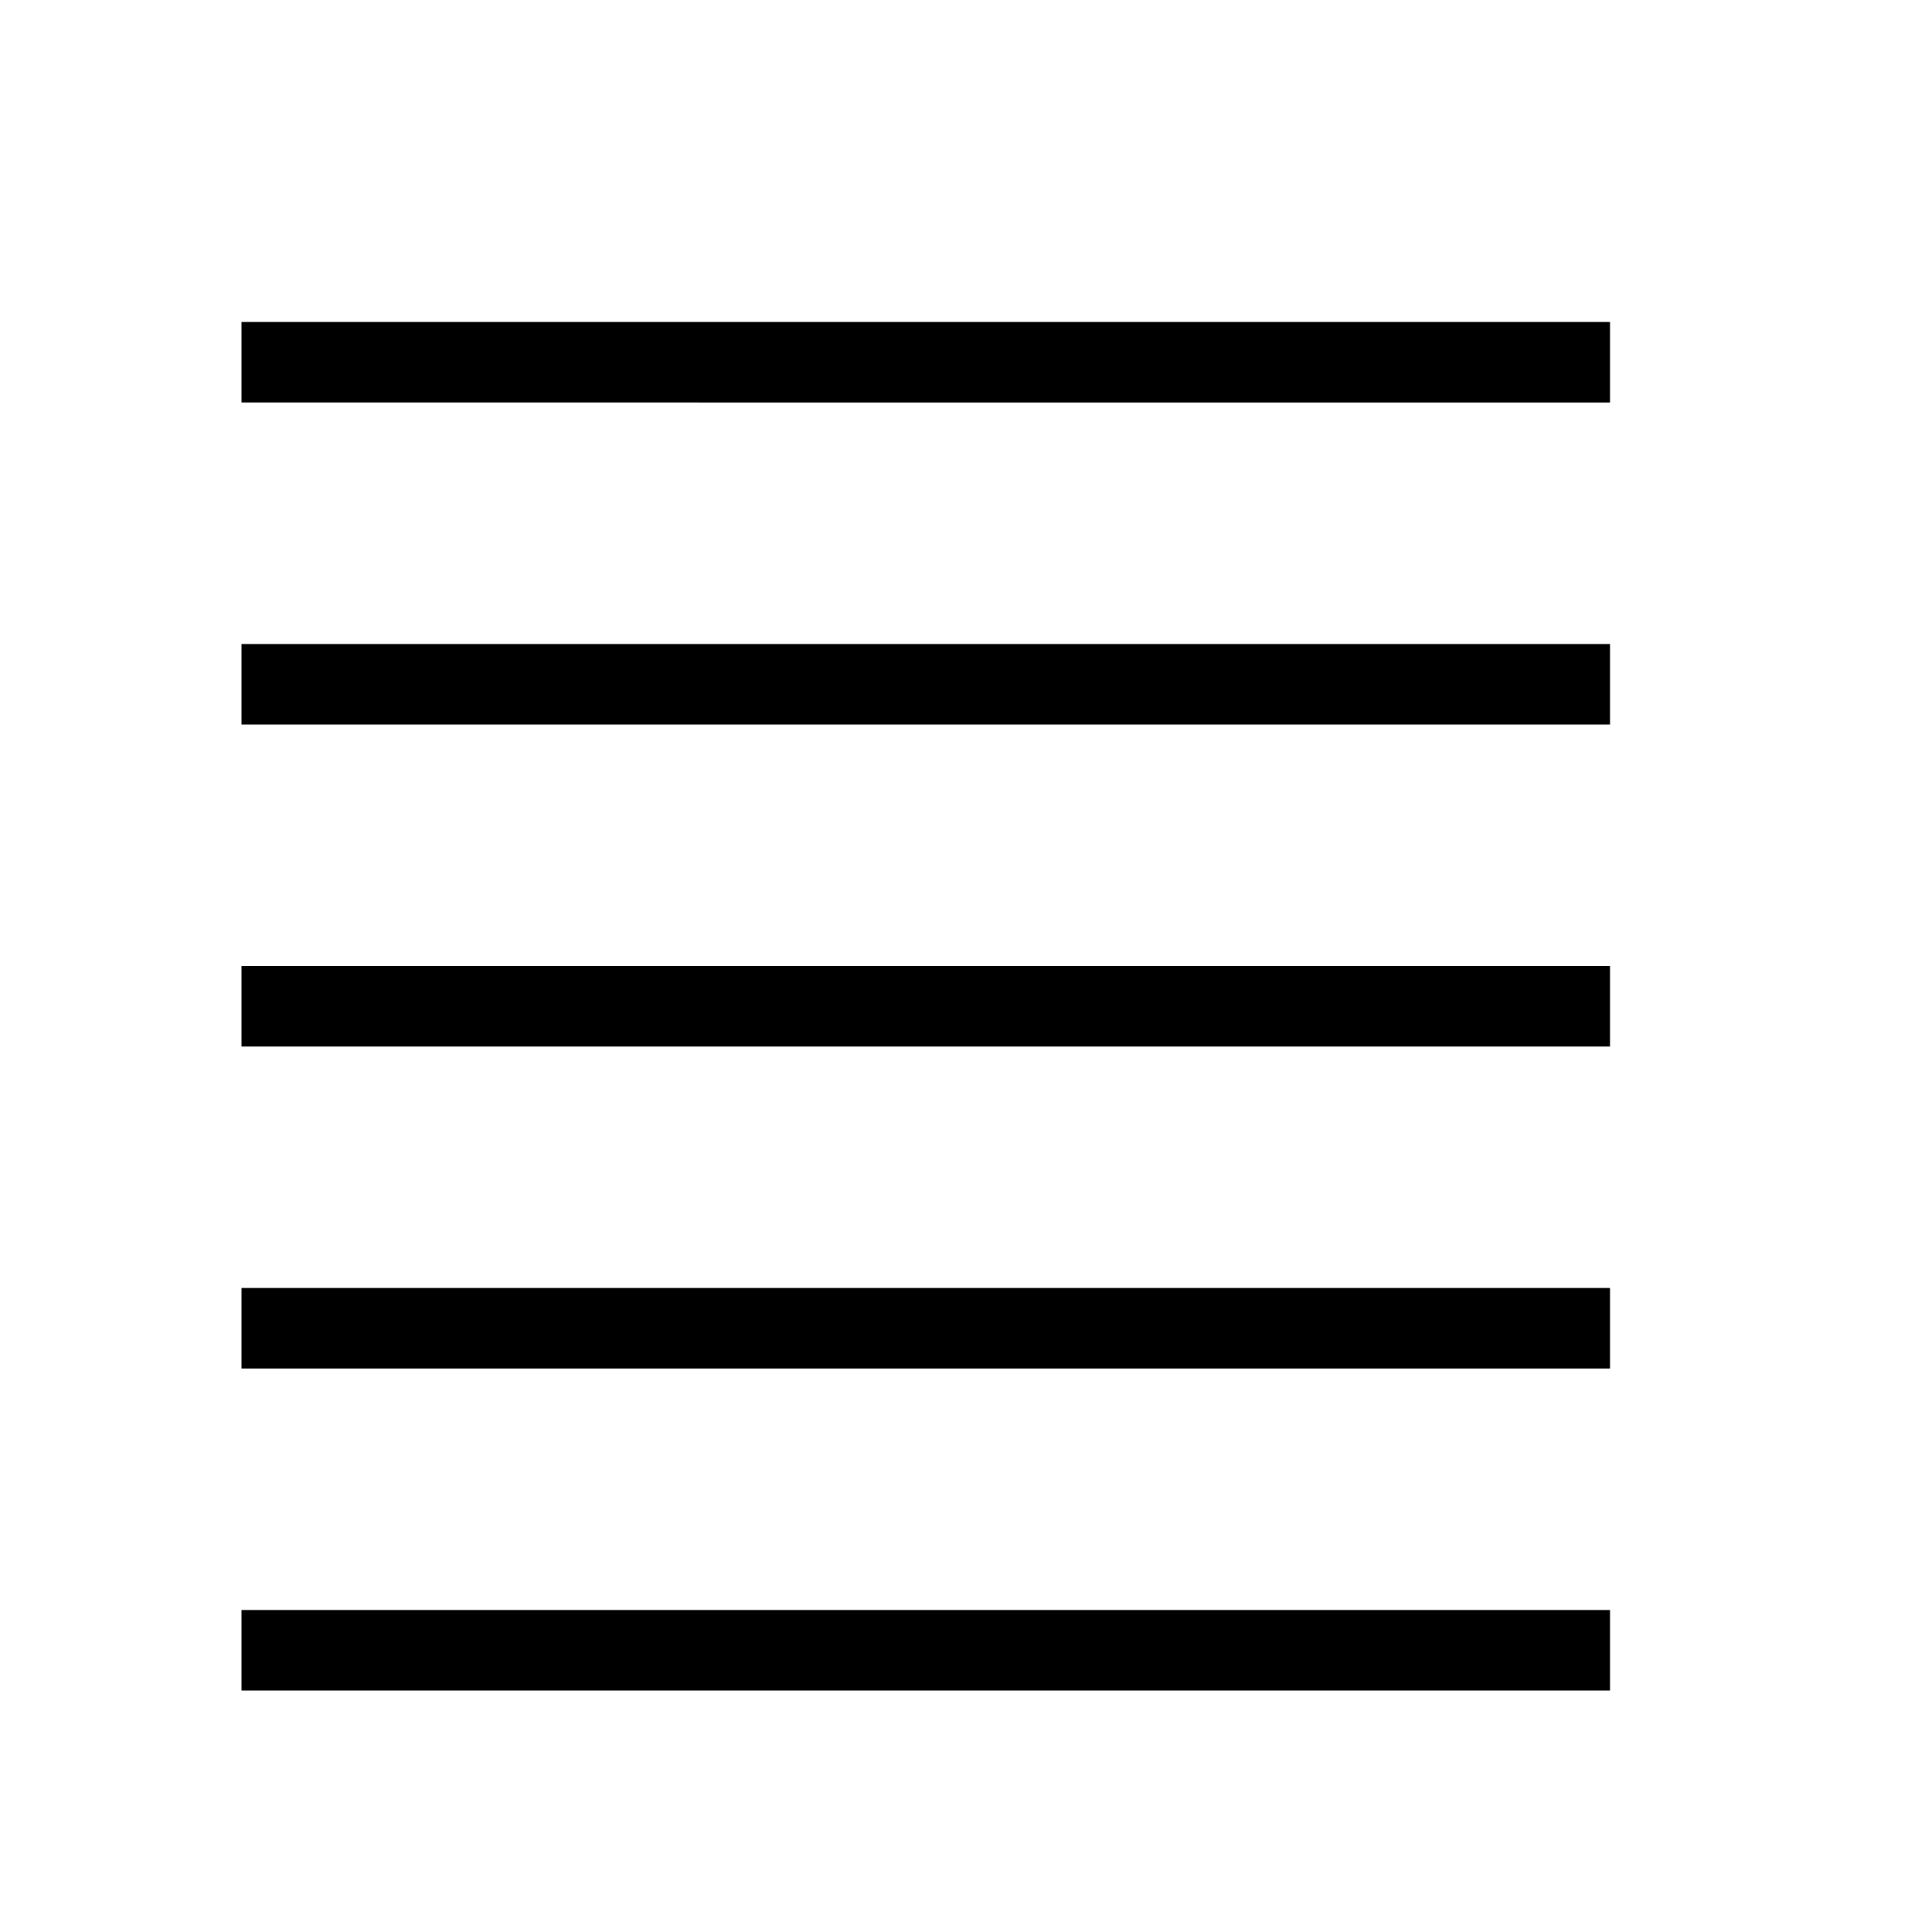 <svg xmlns="http://www.w3.org/2000/svg" xmlns:xlink="http://www.w3.org/1999/xlink" width="24" height="24" viewBox="0 0 24 24"><path fill="currentColor" d="M3 5V4h17v1zm0 4V8h17v1zm0 4v-1h17v1zm0 4v-1h17v1zm0 4v-1h17v1z"/></svg>
